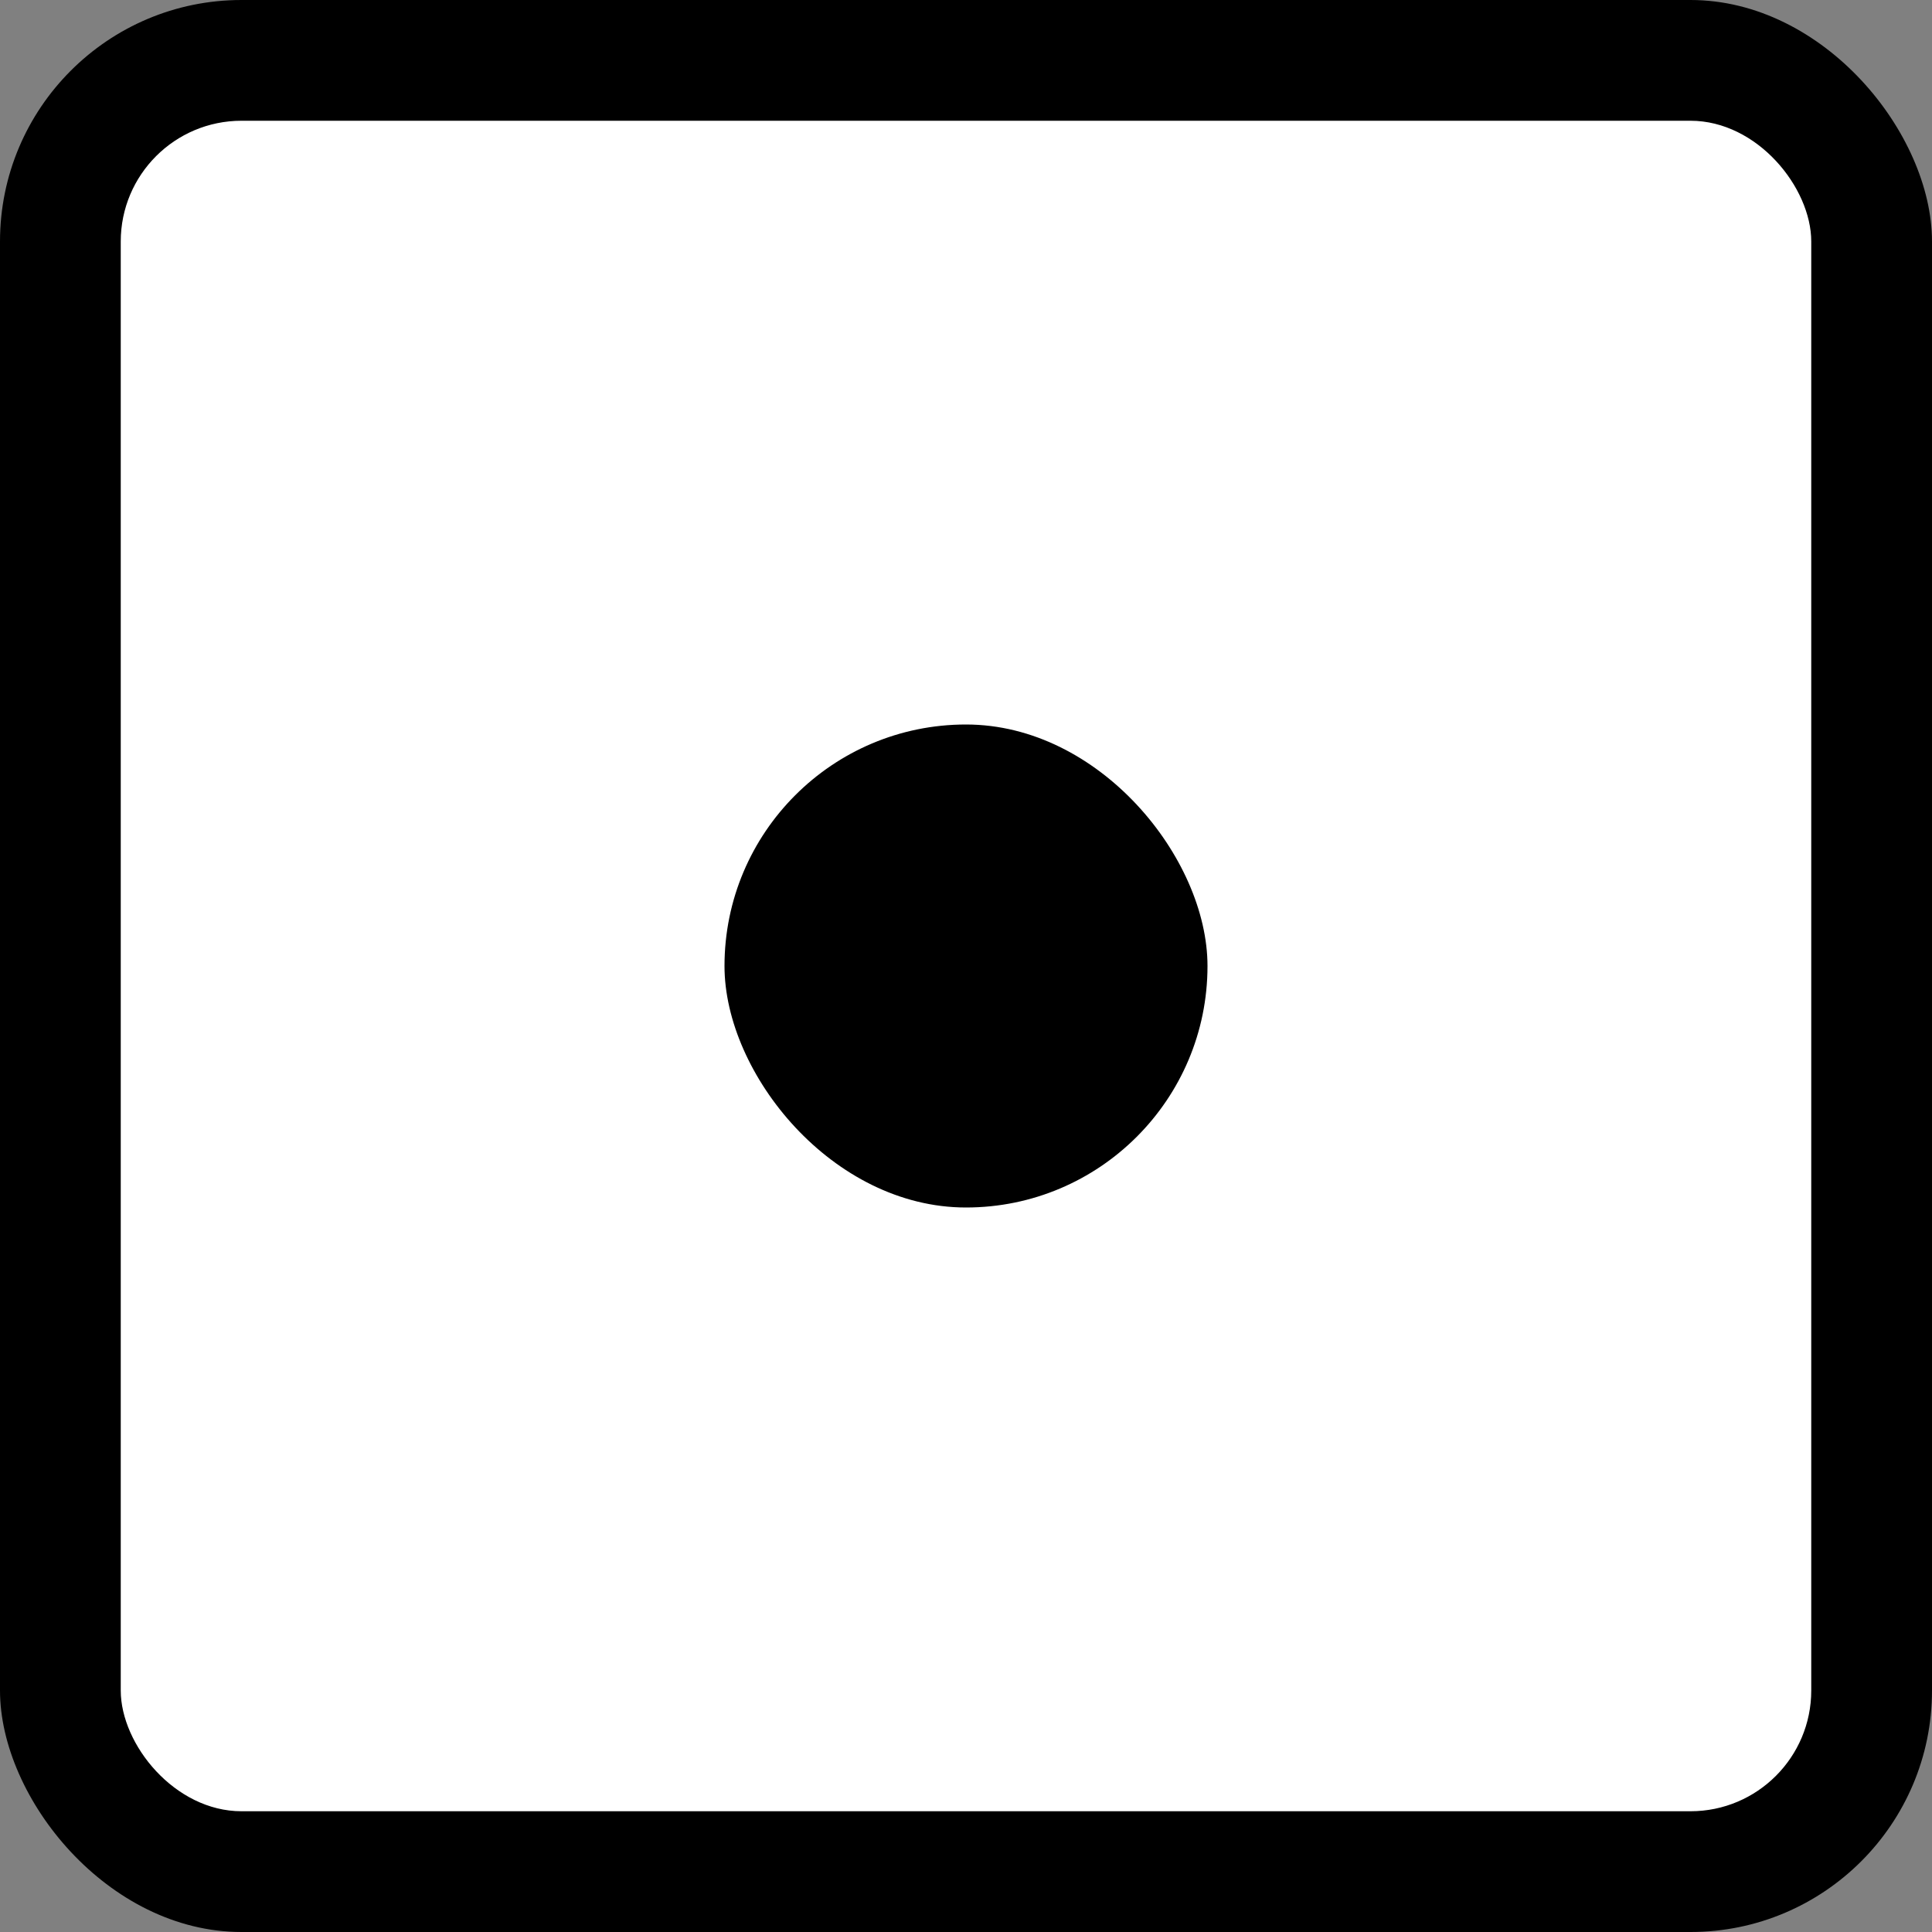 <svg xmlns="http://www.w3.org/2000/svg" viewBox="0 0 512 512" style="height: 512px; width: 512px;">
    <rect x="0" y="0" width="512" height="512" fill="#808080" stroke="none"/>
    <rect width="512" height="512" fill="black" rx="64" ry="64" x="0" y="0" />
    <rect width="448" height="448" fill="white" rx="32" ry="32" x="32" y="32" />
    <rect width="128" height="128" fill="black" rx="100" ry="100" x="192" y="192" />

</svg>